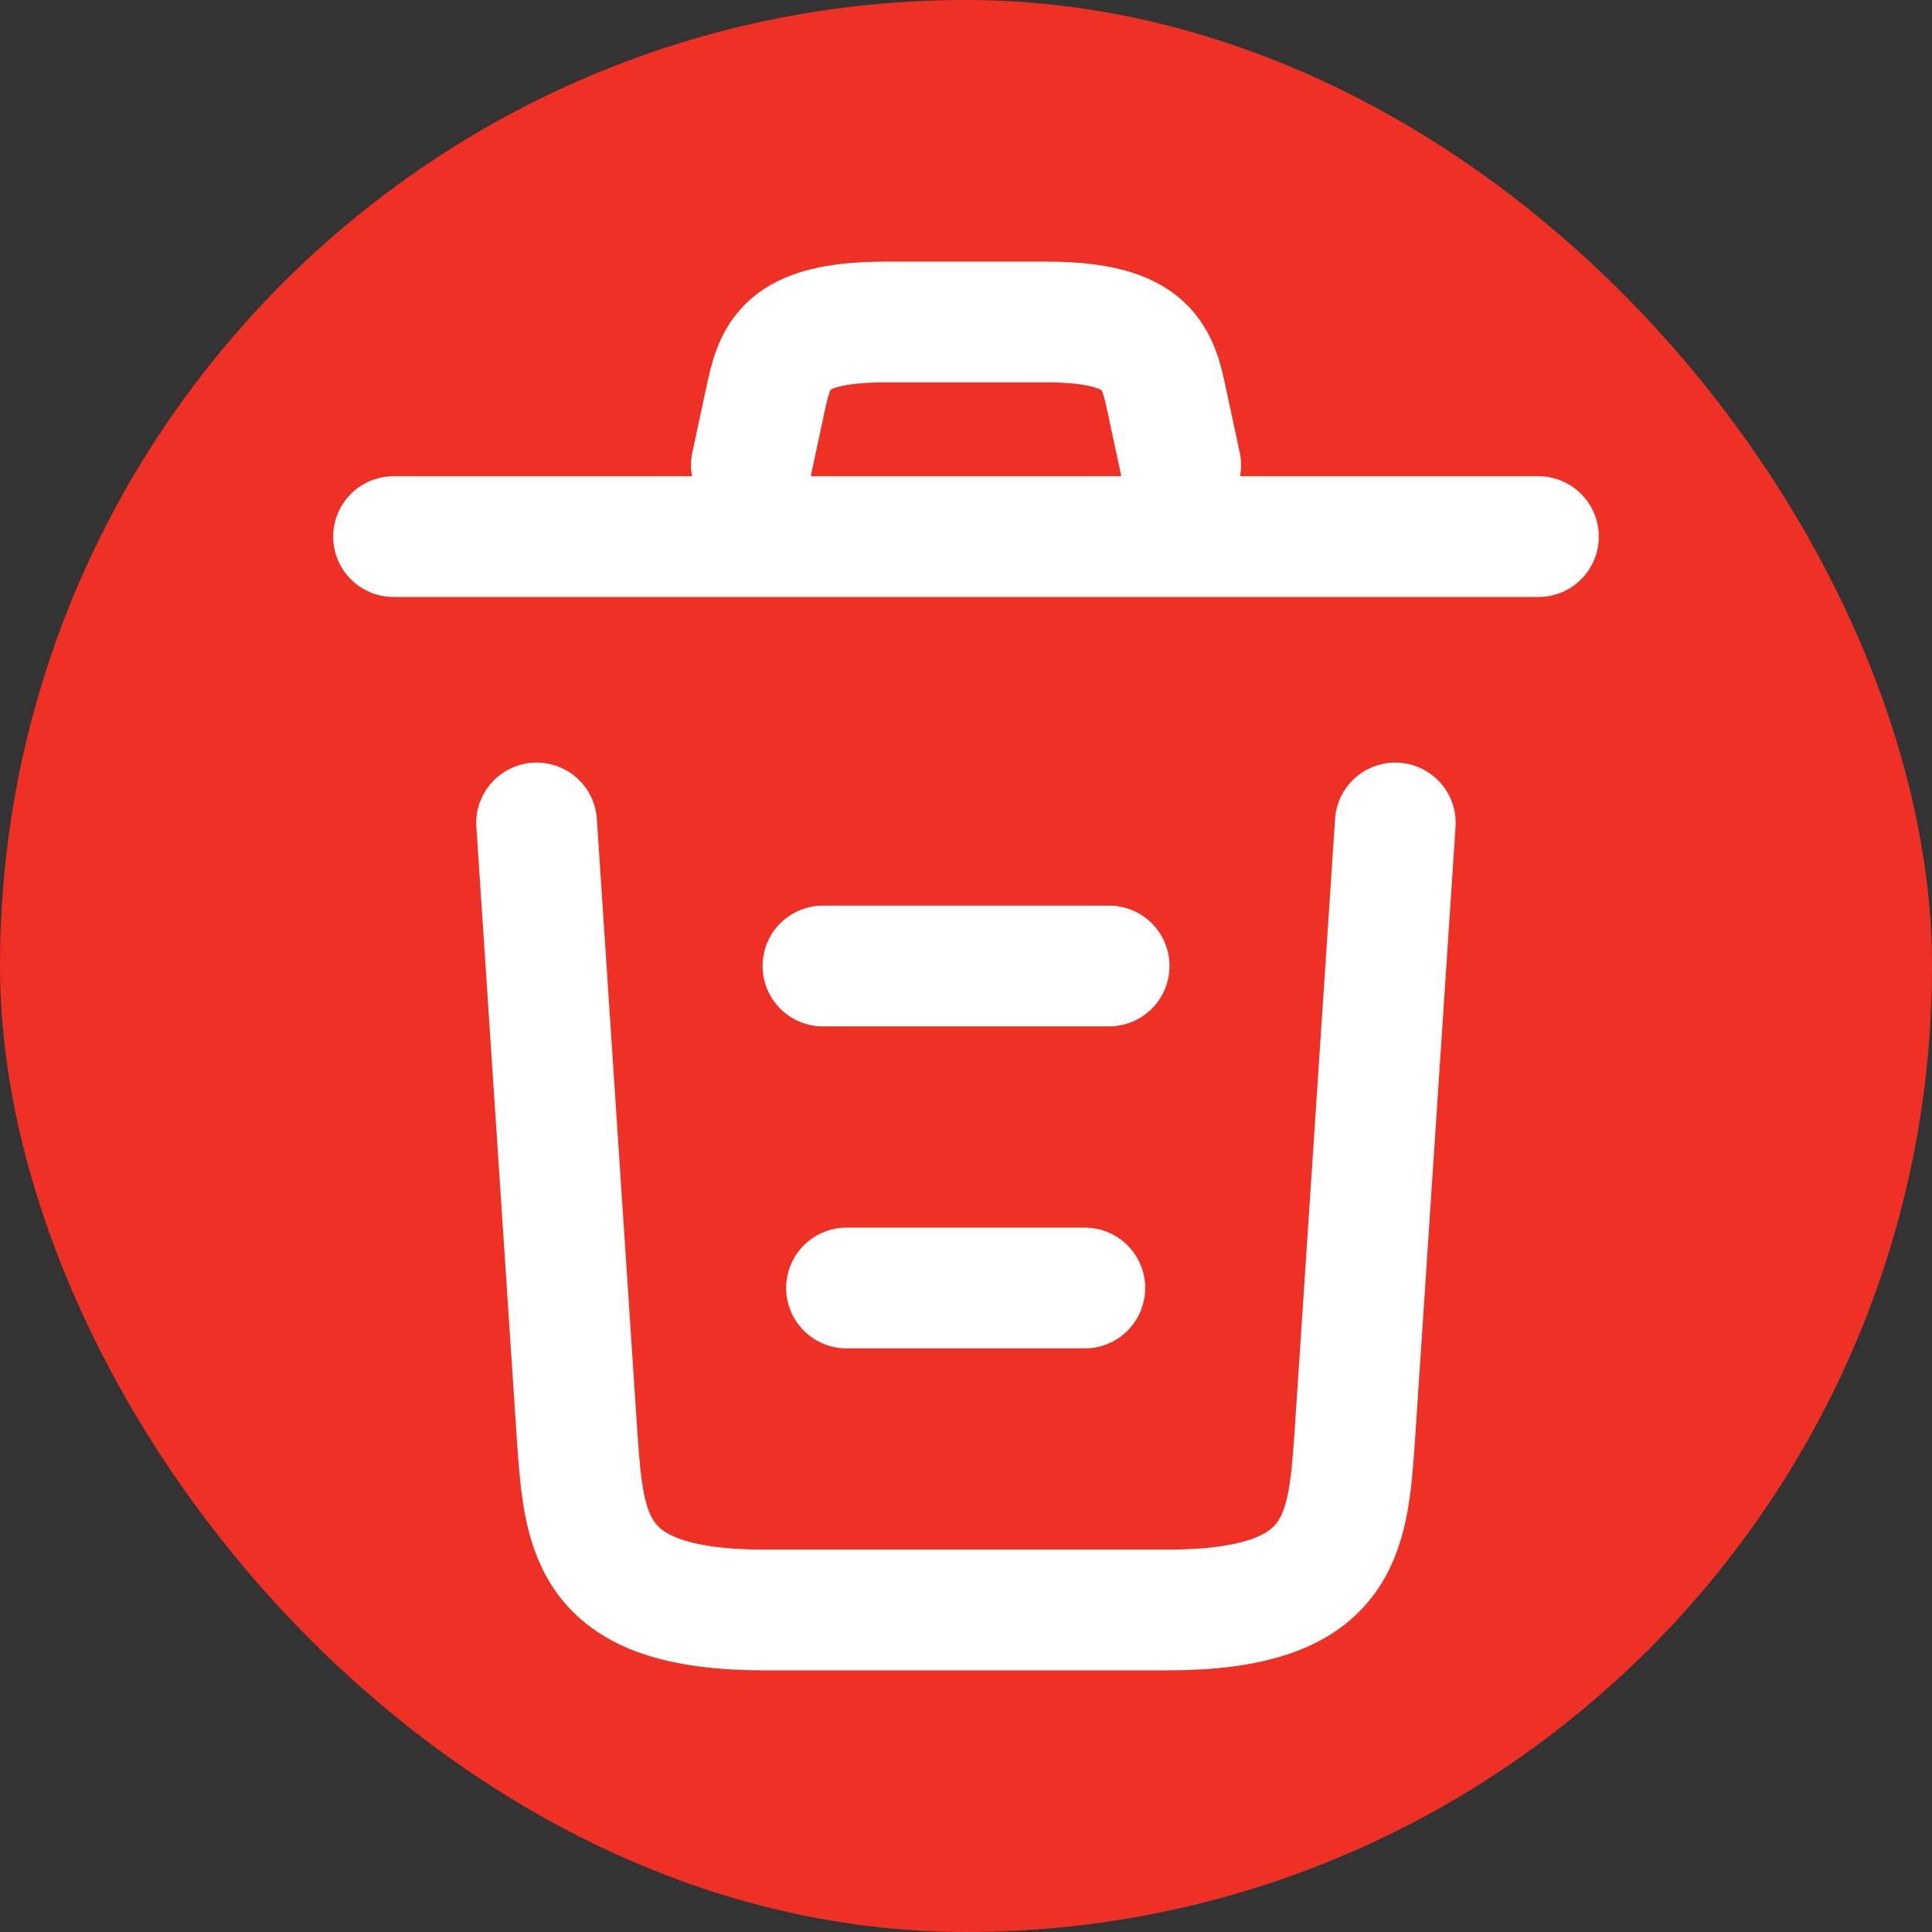 <svg xmlns="http://www.w3.org/2000/svg" width="24" height="24" viewBox="0 0 24 24" fill="none">
  <rect x="0" y="0" width="24" height="24" fill="#333333" stroke="none"/>
  <rect width="24" height="24" rx="12" fill="#EE3025"/>
  <path d="M19.111 6.666C16.48 6.666 13.833 6.666 11.194 6.666C9.629 6.666 8.065 6.666 6.501 6.666H4.889" fill="#EE3025"/>
  <path d="M19.111 6.666C16.48 6.666 13.833 6.666 11.194 6.666C9.629 6.666 8.065 6.666 6.501 6.666H4.889" stroke="white" stroke-width="1.5" stroke-linecap="round" stroke-linejoin="round"/>
  <path d="M9.334 5.778L9.502 4.994C9.624 4.425 9.715 4 11.003 4H12.999C14.286 4 14.385 4.449 14.5 5L14.667 5.778" fill="#EE3025"/>
  <path d="M9.334 5.778L9.502 4.994C9.624 4.425 9.715 4 11.003 4H12.999C14.286 4 14.385 4.449 14.5 5L14.667 5.778" stroke="white" stroke-width="1.5" stroke-linecap="round" stroke-linejoin="round"/>
  <path d="M17.333 10.223L16.827 17.879C16.741 19.073 16.671 20 14.499 20H9.5C7.328 20 7.258 19.073 7.172 17.879L6.666 10.223" fill="#EE3025"/>
  <path d="M17.333 10.223L16.827 17.879C16.741 19.073 16.671 20 14.499 20H9.5C7.328 20 7.258 19.073 7.172 17.879L6.666 10.223" stroke="white" stroke-width="1.5" stroke-linecap="round" stroke-linejoin="round"/>
  <path d="M10.516 16H13.476H10.516Z" fill="#EE3025"/>
  <path d="M10.516 16H13.476" stroke="white" stroke-width="1.5" stroke-linecap="round" stroke-linejoin="round"/>
  <path d="M10.223 12H13.778H10.223Z" fill="#EE3025"/>
  <path d="M10.223 12H13.778" stroke="white" stroke-width="1.5" stroke-linecap="round" stroke-linejoin="round"/>
</svg>